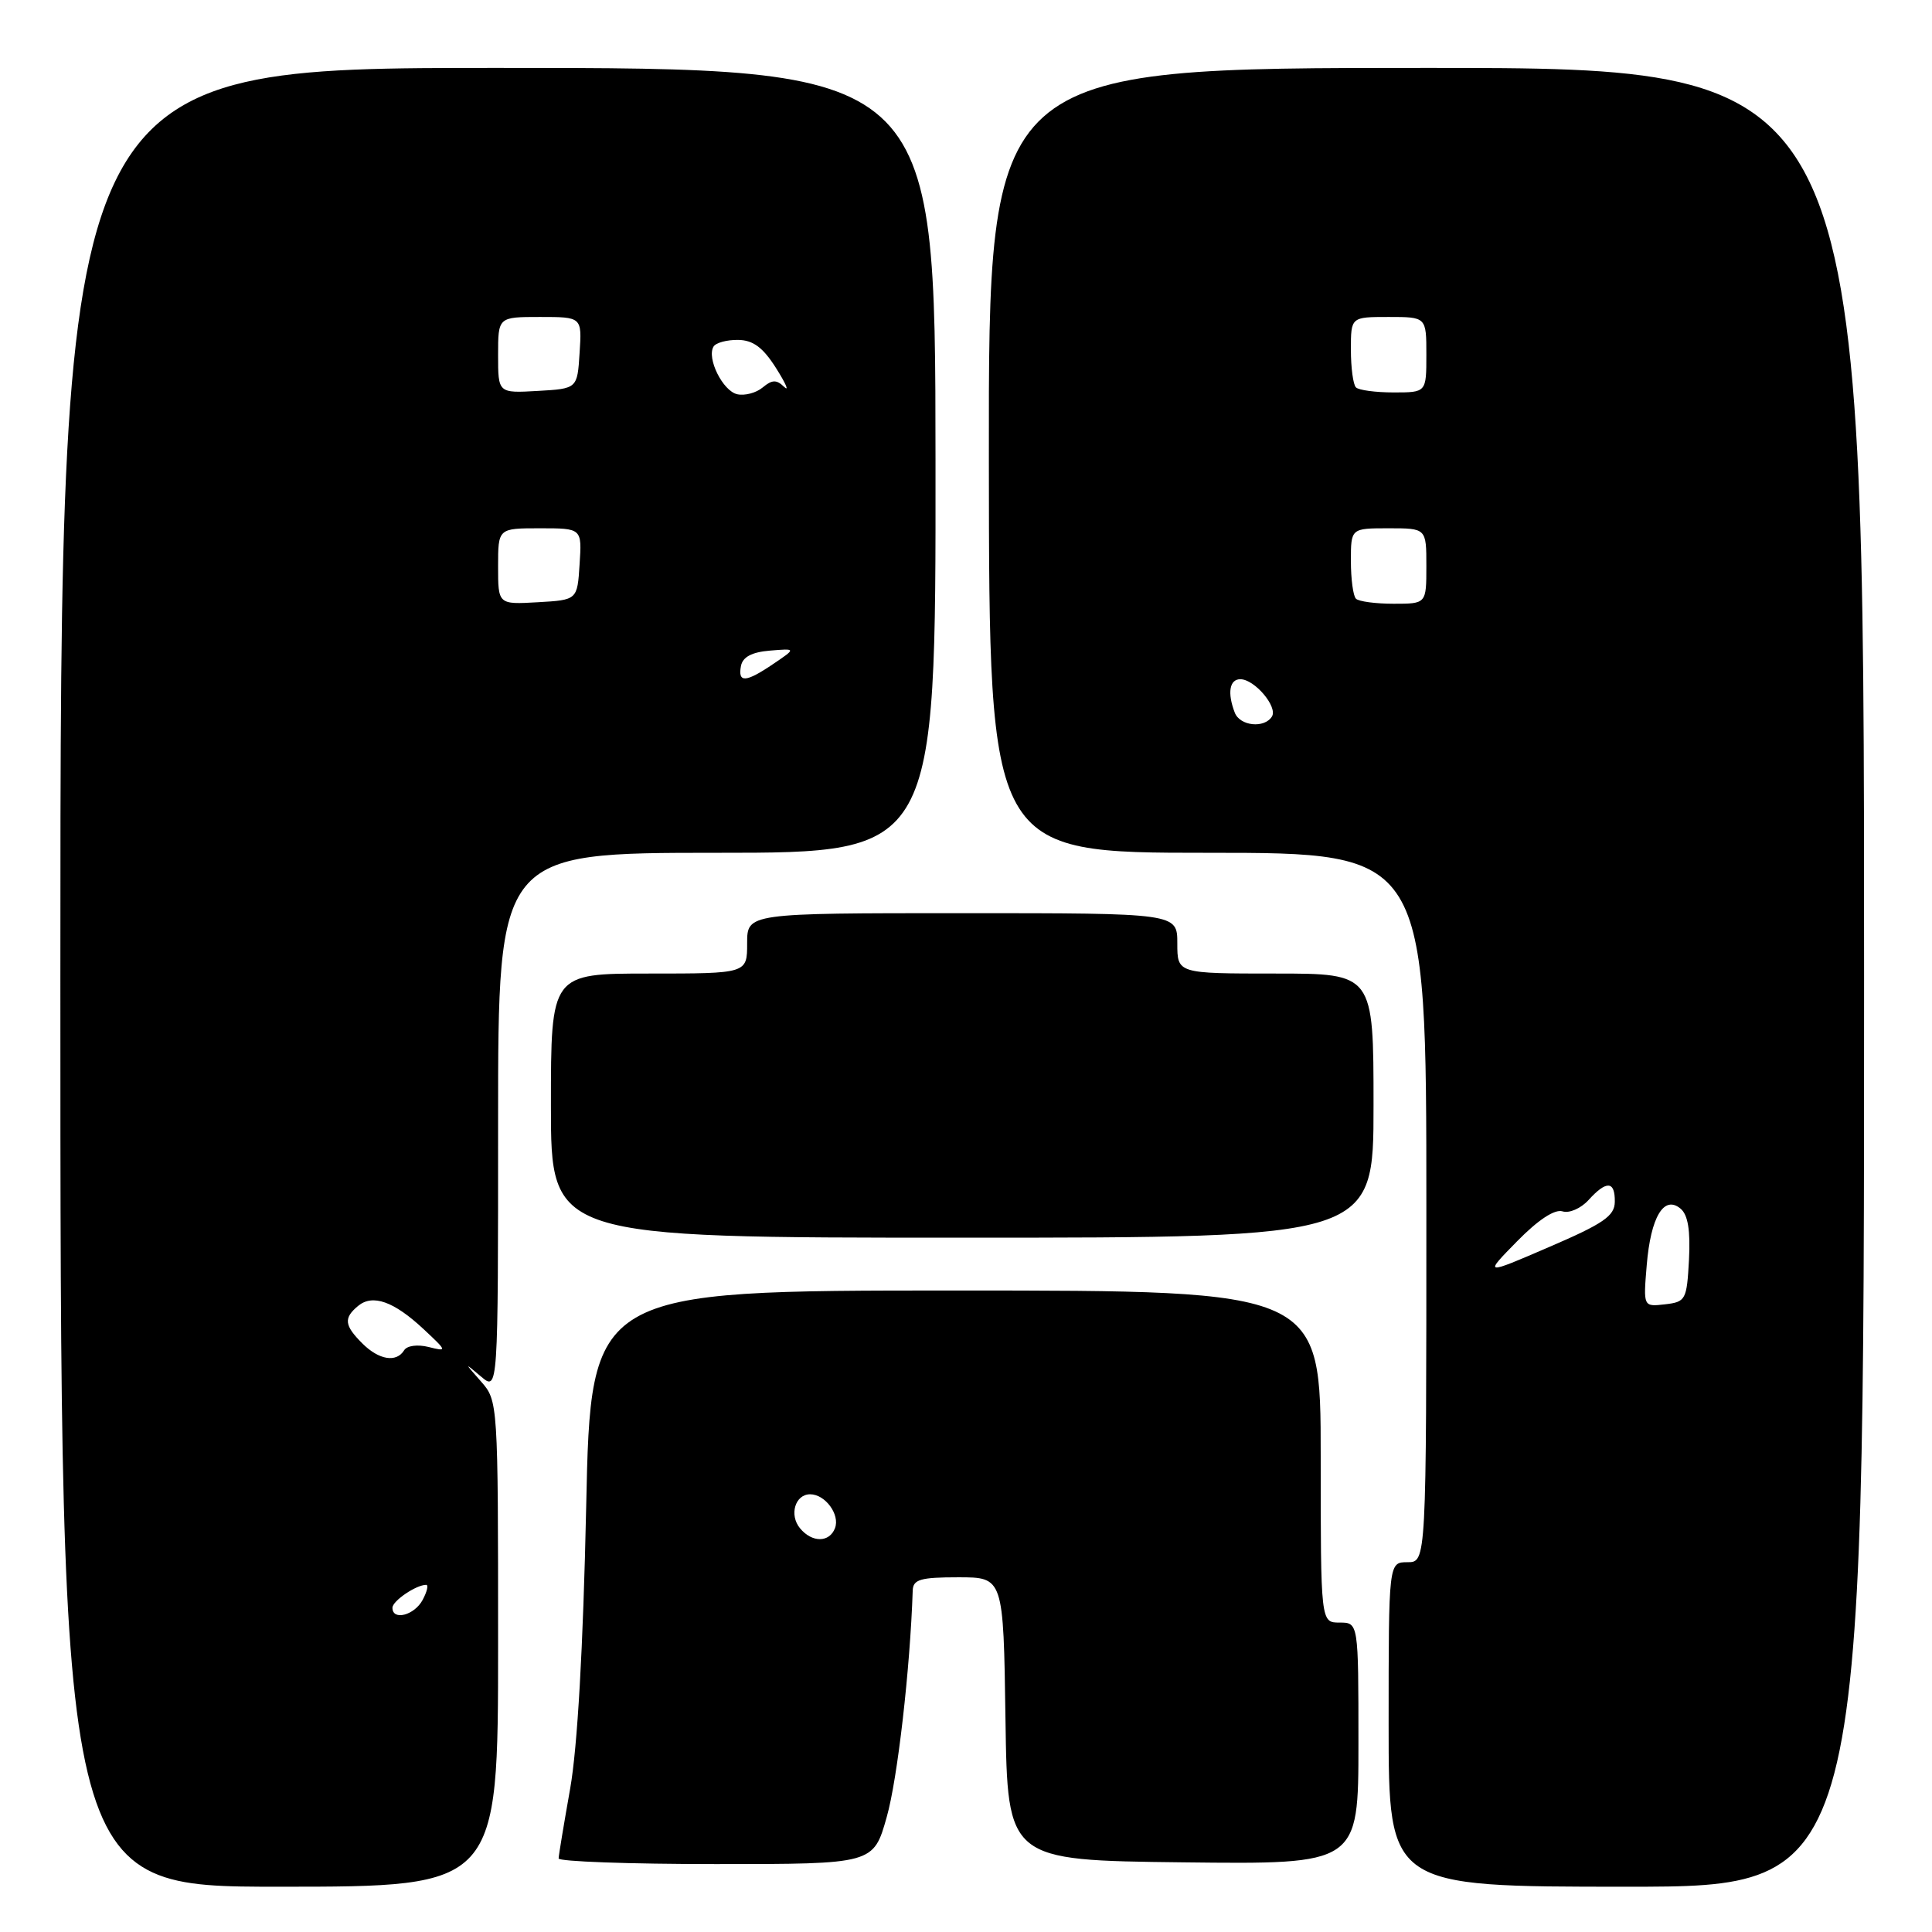 <?xml version="1.0" encoding="UTF-8" standalone="no"?>
<!DOCTYPE svg PUBLIC "-//W3C//DTD SVG 1.1//EN" "http://www.w3.org/Graphics/SVG/1.1/DTD/svg11.dtd" >
<svg xmlns="http://www.w3.org/2000/svg" xmlns:xlink="http://www.w3.org/1999/xlink" version="1.1" viewBox="0 0 256 256">
 <g >
 <path fill="currentColor"
d=" M 66.00 217.81 C 66.00 185.86 65.98 185.61 63.75 183.07 C 61.50 180.51 61.50 180.51 63.75 182.41 C 66.00 184.31 66.00 184.31 66.00 148.65 C 66.00 113.00 66.00 113.00 95.00 113.00 C 124.00 113.00 124.00 113.00 123.96 61.00 C 123.93 9.00 123.93 9.00 65.97 9.00 C 8.00 9.00 8.00 9.00 8.00 129.50 C 8.00 250.00 8.00 250.00 37.00 250.00 C 66.00 250.00 66.00 250.00 66.00 217.81 Z  M 247.00 129.50 C 247.00 9.00 247.00 9.00 188.99 9.00 C 130.98 9.00 130.98 9.00 131.03 61.00 C 131.07 113.00 131.07 113.00 160.04 113.00 C 189.00 113.00 189.00 113.00 189.00 160.00 C 189.00 207.00 189.00 207.00 186.50 207.00 C 184.00 207.00 184.00 207.00 184.00 228.50 C 184.00 250.00 184.00 250.00 215.50 250.00 C 247.00 250.00 247.00 250.00 247.00 129.50 Z  M 117.50 240.75 C 118.93 235.72 120.60 221.12 120.94 210.75 C 120.99 209.28 121.97 209.00 126.98 209.00 C 132.96 209.00 132.96 209.00 133.23 227.75 C 133.50 246.50 133.50 246.50 156.75 246.77 C 180.00 247.04 180.00 247.04 180.00 231.02 C 180.00 215.00 180.00 215.00 177.50 215.00 C 175.00 215.00 175.00 215.00 175.00 193.00 C 175.00 171.00 175.00 171.00 126.64 171.00 C 78.28 171.00 78.28 171.00 77.67 199.75 C 77.27 218.31 76.52 231.51 75.55 237.00 C 74.72 241.68 74.03 245.84 74.02 246.25 C 74.01 246.66 83.39 247.00 94.87 247.00 C 115.74 247.00 115.74 247.00 117.50 240.75 Z  M 182.00 146.50 C 182.00 129.00 182.00 129.00 169.00 129.00 C 156.00 129.00 156.00 129.00 156.00 125.00 C 156.00 121.00 156.00 121.00 127.50 121.00 C 99.00 121.00 99.00 121.00 99.00 125.00 C 99.00 129.00 99.00 129.00 86.00 129.00 C 73.00 129.00 73.00 129.00 73.00 146.50 C 73.00 164.00 73.00 164.00 127.50 164.00 C 182.00 164.00 182.00 164.00 182.00 146.50 Z  M 52.00 213.04 C 52.00 212.13 55.14 210.00 56.47 210.00 C 56.80 210.00 56.59 210.90 56.00 212.00 C 54.91 214.04 52.00 214.79 52.00 213.04 Z  M 48.00 178.00 C 45.62 175.62 45.51 174.65 47.45 173.04 C 49.38 171.44 52.19 172.44 56.12 176.11 C 59.27 179.05 59.28 179.11 56.78 178.48 C 55.32 178.12 53.93 178.30 53.55 178.92 C 52.52 180.59 50.20 180.20 48.00 178.00 Z  M 98.18 88.25 C 98.41 87.05 99.62 86.41 102.01 86.21 C 105.50 85.92 105.50 85.92 102.50 87.95 C 98.82 90.45 97.75 90.52 98.18 88.25 Z  M 66.00 75.05 C 66.00 70.00 66.00 70.00 71.55 70.00 C 77.11 70.00 77.11 70.00 76.80 74.75 C 76.50 79.50 76.50 79.50 71.25 79.80 C 66.00 80.10 66.00 80.10 66.00 75.05 Z  M 97.69 52.24 C 95.77 51.81 93.61 47.45 94.55 45.92 C 94.86 45.41 96.33 45.02 97.81 45.04 C 99.80 45.07 101.11 46.05 102.84 48.79 C 104.13 50.83 104.61 51.94 103.90 51.26 C 102.89 50.28 102.31 50.30 101.06 51.34 C 100.20 52.06 98.69 52.46 97.69 52.24 Z  M 66.00 47.05 C 66.00 42.00 66.00 42.00 71.55 42.00 C 77.11 42.00 77.11 42.00 76.80 46.75 C 76.50 51.50 76.50 51.50 71.25 51.80 C 66.00 52.10 66.00 52.10 66.00 47.05 Z  M 218.20 167.64 C 218.73 161.25 220.48 158.32 222.68 160.15 C 223.66 160.96 224.00 163.02 223.80 166.91 C 223.51 172.25 223.37 172.51 220.62 172.83 C 217.74 173.16 217.74 173.16 218.20 167.64 Z  M 201.02 164.48 C 203.81 161.63 206.01 160.19 207.04 160.51 C 207.93 160.80 209.48 160.12 210.49 159.01 C 212.86 156.39 214.01 156.46 213.97 159.25 C 213.95 161.12 212.47 162.14 205.28 165.23 C 196.61 168.97 196.61 168.97 201.02 164.48 Z  M 163.61 94.42 C 162.61 91.82 162.91 90.00 164.35 90.00 C 166.23 90.00 169.33 93.65 168.54 94.94 C 167.54 96.55 164.29 96.21 163.61 94.42 Z  M 179.67 79.33 C 179.30 78.97 179.00 76.72 179.00 74.33 C 179.00 70.00 179.00 70.00 184.00 70.00 C 189.00 70.00 189.00 70.00 189.00 75.00 C 189.00 80.00 189.00 80.00 184.67 80.00 C 182.28 80.00 180.03 79.70 179.67 79.33 Z  M 179.67 51.33 C 179.30 50.97 179.00 48.72 179.00 46.33 C 179.00 42.00 179.00 42.00 184.00 42.00 C 189.00 42.00 189.00 42.00 189.00 47.00 C 189.00 52.00 189.00 52.00 184.67 52.00 C 182.28 52.00 180.03 51.70 179.67 51.33 Z  M 106.01 202.51 C 104.54 200.74 105.36 198.00 107.35 198.00 C 109.35 198.00 111.33 200.70 110.64 202.49 C 109.90 204.42 107.60 204.43 106.01 202.51 Z "/>
</g>
</svg>